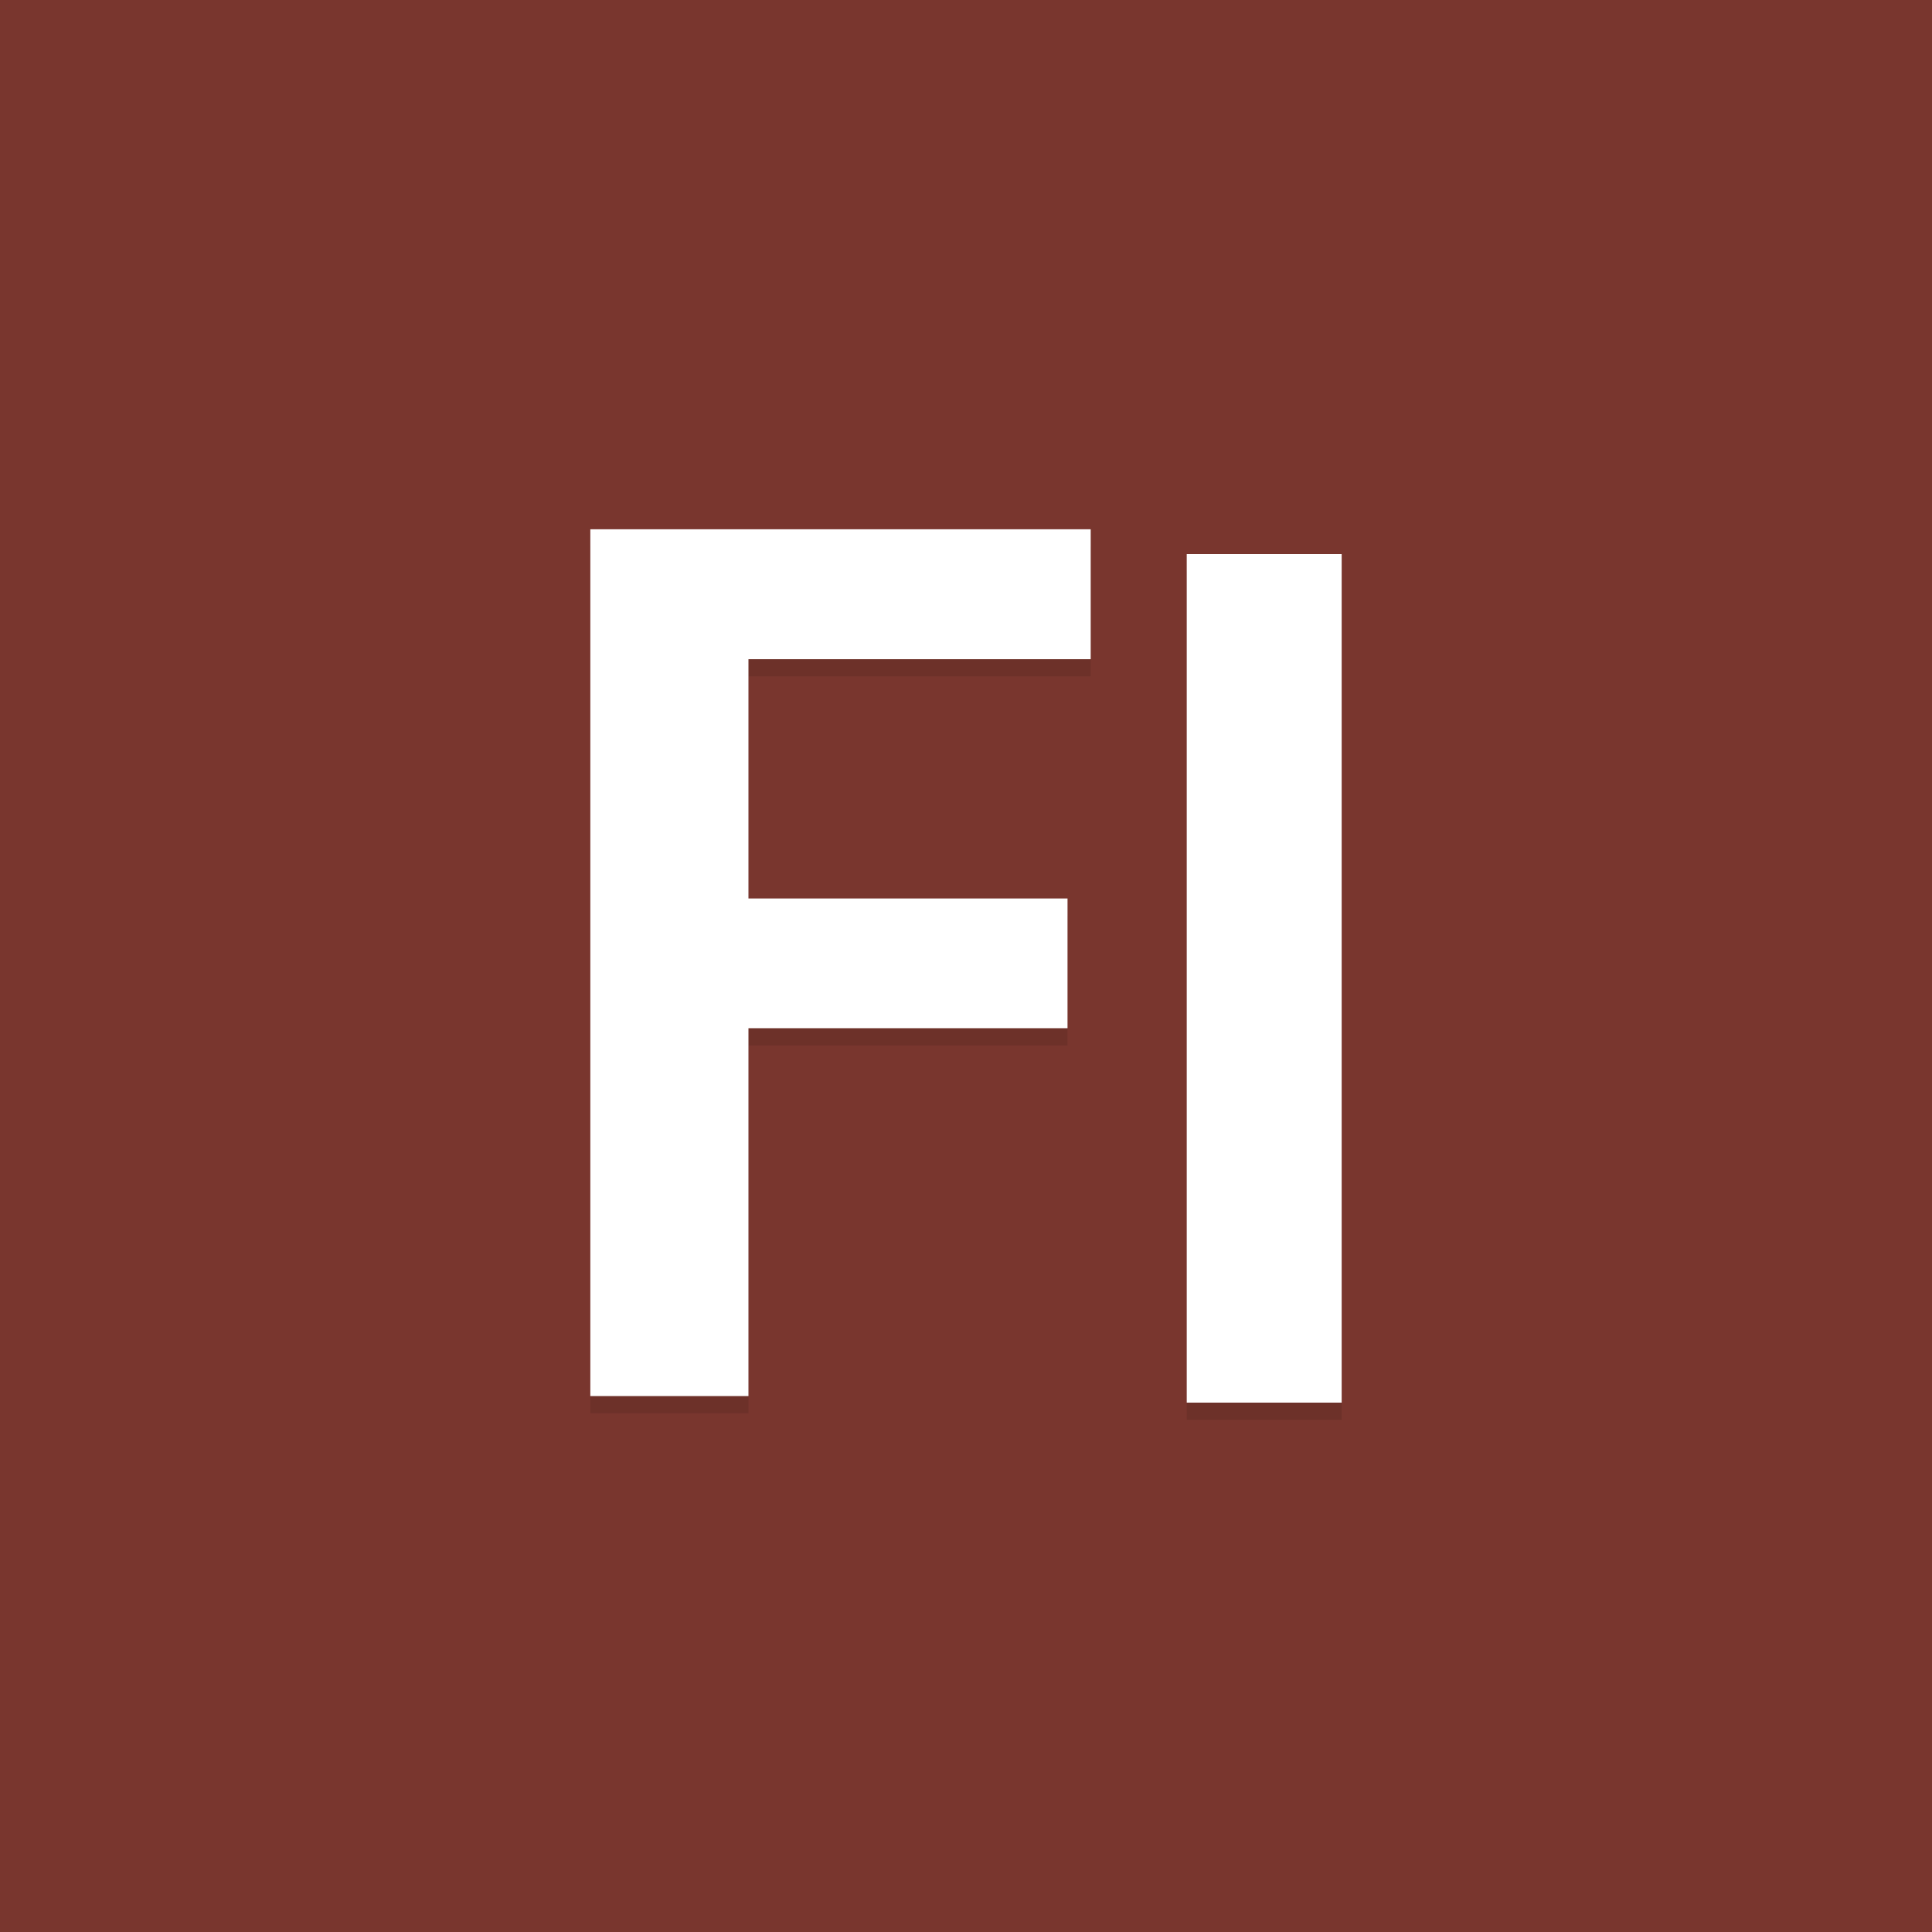 <?xml version="1.0" encoding="utf-8"?>
<!-- Generator: Adobe Illustrator 16.0.4, SVG Export Plug-In . SVG Version: 6.00 Build 0)  -->
<!DOCTYPE svg PUBLIC "-//W3C//DTD SVG 1.1//EN" "http://www.w3.org/Graphics/SVG/1.1/DTD/svg11.dtd">
<svg version="1.1" id="skillset" xmlns="http://www.w3.org/2000/svg" xmlns:xlink="http://www.w3.org/1999/xlink" x="0px" y="0px"
	 width="20px" height="20px" viewBox="0 0 20 20" enable-background="new 0 0 20 20" xml:space="preserve">
<rect x="0" y="0" width="20" height="20" fill="#333333" stroke="none"/>
<g>
	<rect opacity="0.5" fill="#C03B2A" width="20" height="20"/>
	<g>
		<g>
			<g>
				<g opacity="0.1">
					<path d="M13.889,5.914v8.784h-1.604V5.914H13.889z"/>
				</g>
				<g>
					<path fill="#FFFFFF" d="M13.889,5.736v8.784h-1.604V5.736H13.889z"/>
				</g>
			</g>
		</g>
		<g>
			<g>
				<g opacity="0.1">
					<path d="M6.111,5.657h5.18v1.345H7.748v2.477h3.303v1.343H7.748v3.808H6.111V5.657z"/>
				</g>
				<g>
					<path fill="#FFFFFF" d="M6.111,5.479h5.18v1.345H7.748v2.477h3.303v1.343H7.748v3.808H6.111V5.479z"/>
				</g>
			</g>
		</g>
	</g>
</g>
</svg>
